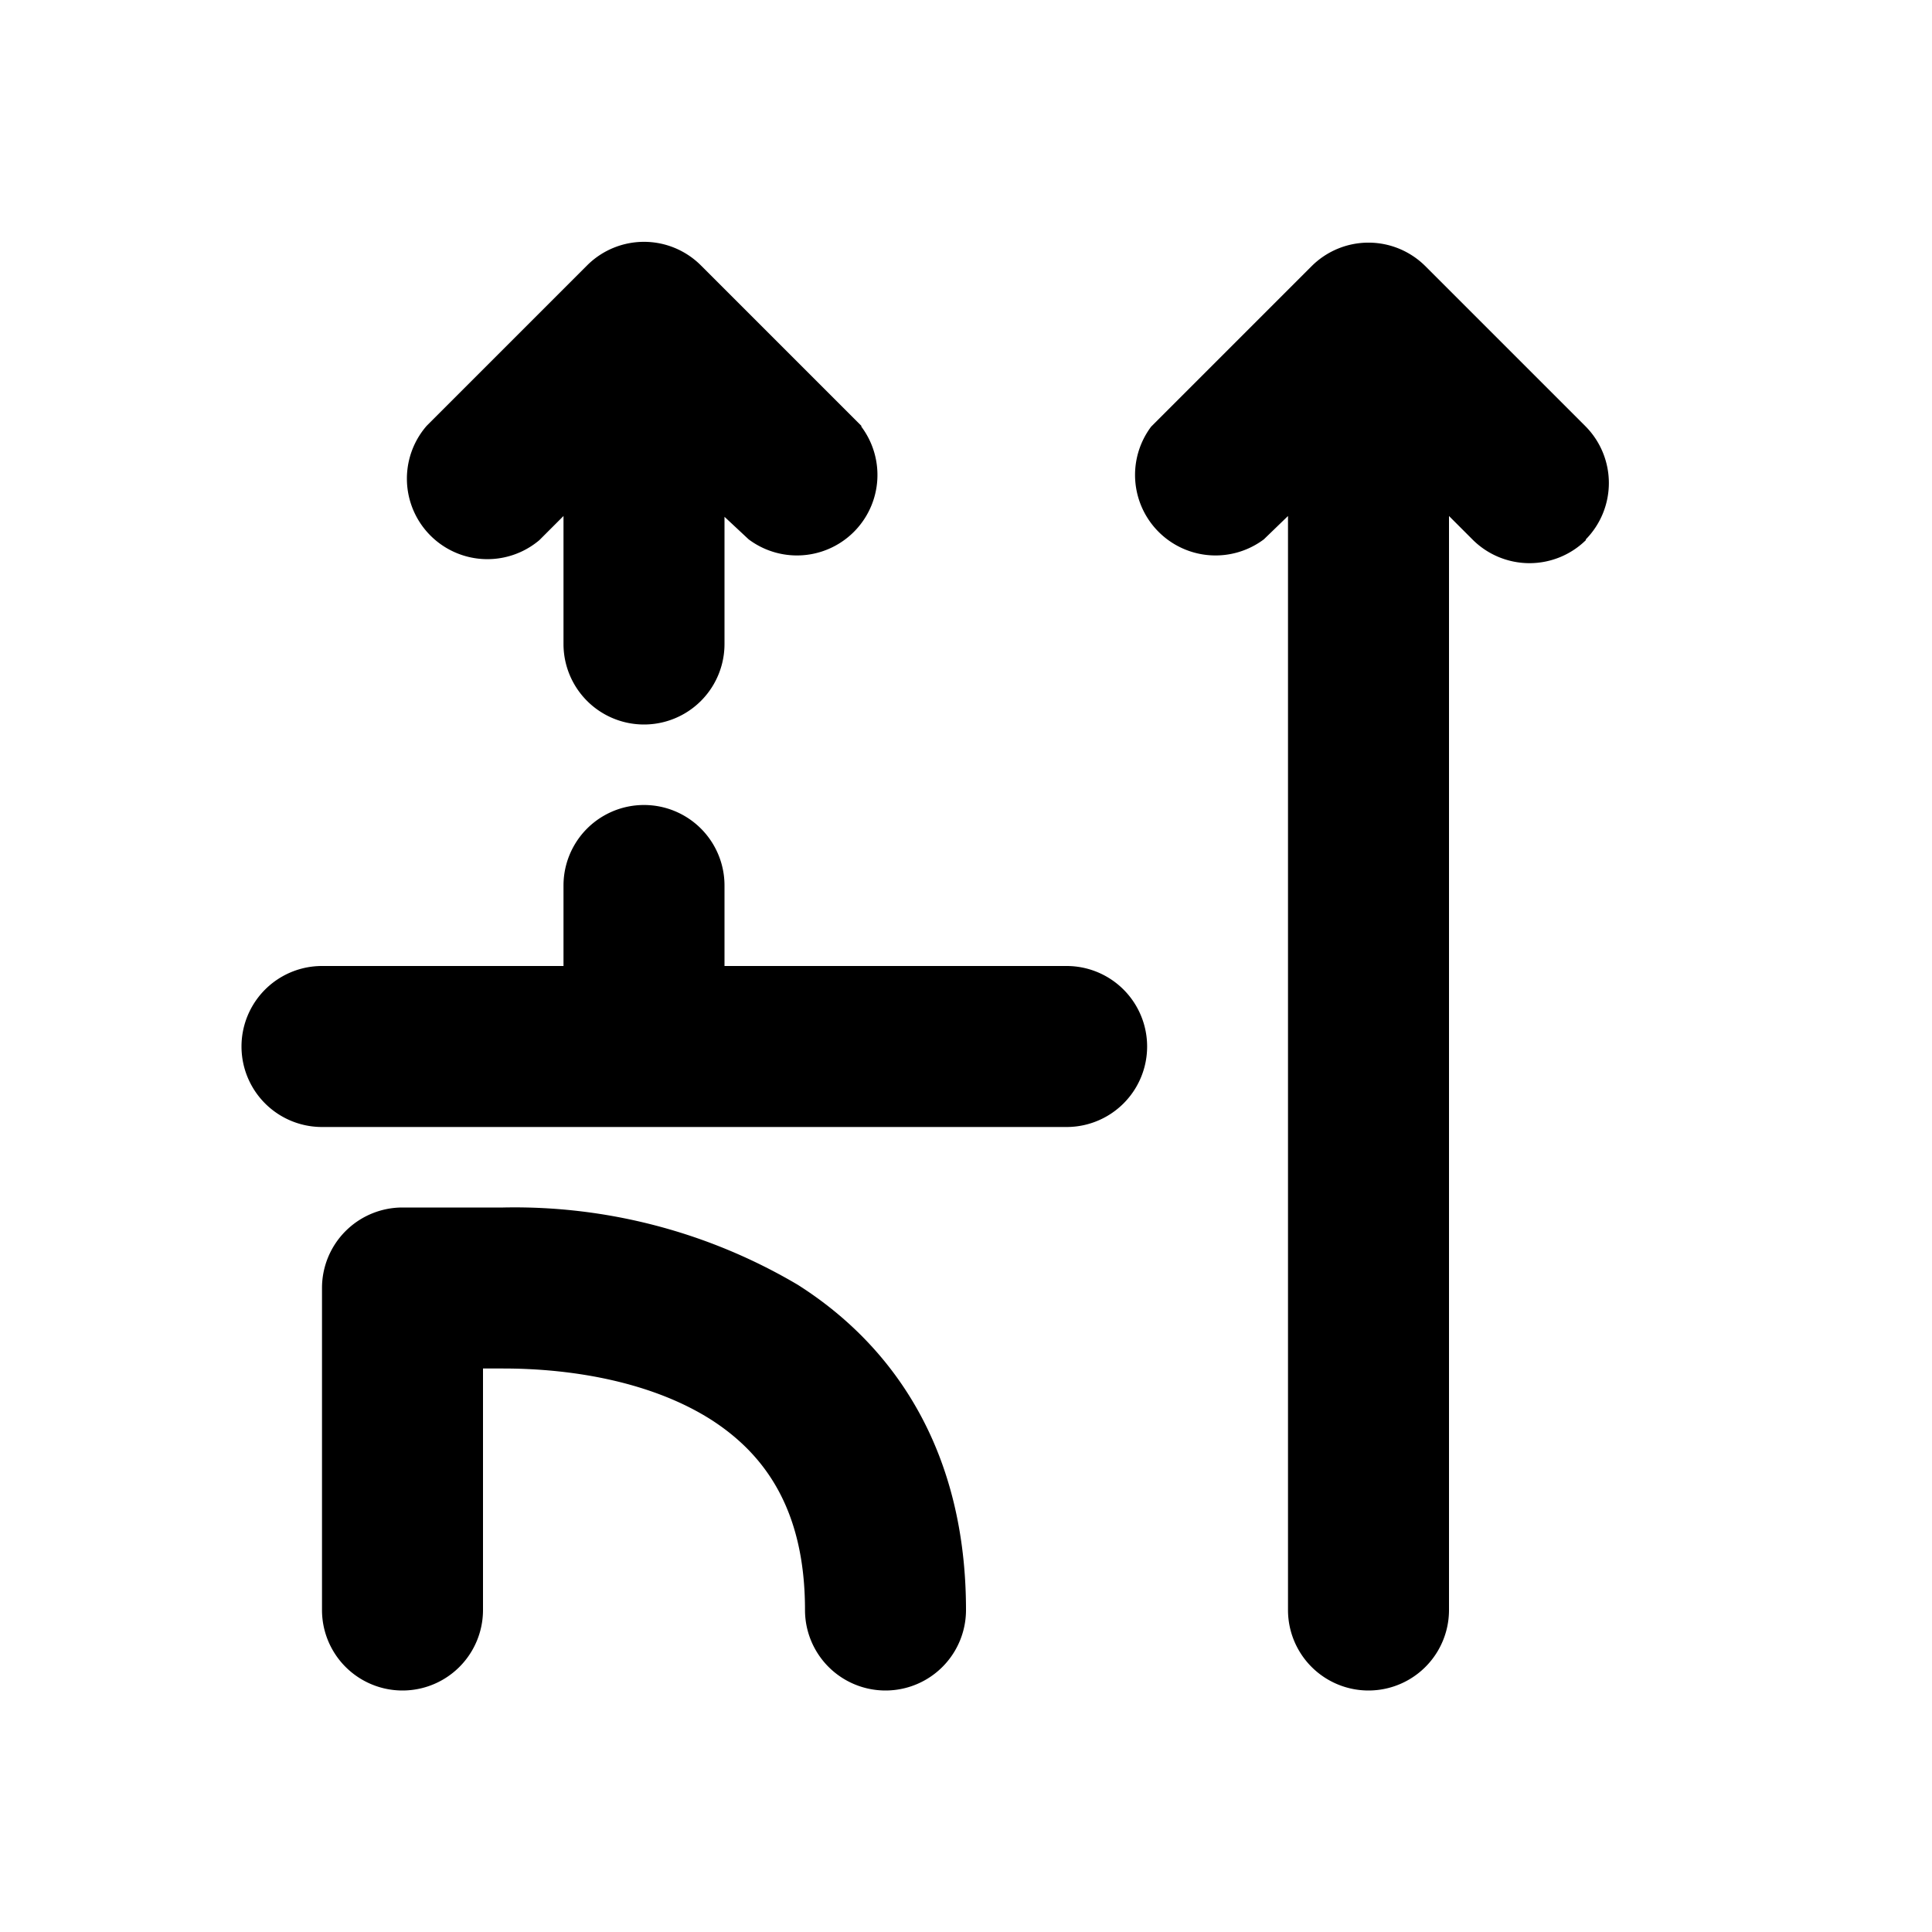 <svg width="24" height="24" viewBox="0 0 24 24" xmlns="http://www.w3.org/2000/svg"><path d="M19.7 6.7a1 1 0 0 0 0-1.4l-2-2a1 1 0 0 0-1.4 0l-2 2a1 1 0 0 0 1.4 1.4l.3-.29V20a1 1 0 1 0 2 0V6.41l.3.3a1 1 0 0 0 1.4 0Zm-9-1.4a1 1 0 0 1-1.4 1.4L9 6.42V8a1 1 0 0 1-2 0V6.41l-.3.3a1 1 0 0 1-1.4-1.42l2-2a1 1 0 0 1 1.4 0l2 2ZM4 12a1 1 0 1 0 0 2h9.25a1 1 0 1 0 0-2H9v-1a1 1 0 1 0-2 0v1H4Zm0 8a1 1 0 1 0 2 0v-3h.25c.9 0 1.87.18 2.59.64.65.42 1.16 1.1 1.16 2.36a1 1 0 1 0 2 0c0-1.94-.86-3.26-2.09-4.04A6.91 6.91 0 0 0 6.25 15H5a1 1 0 0 0-1 1v4Z"/></svg>